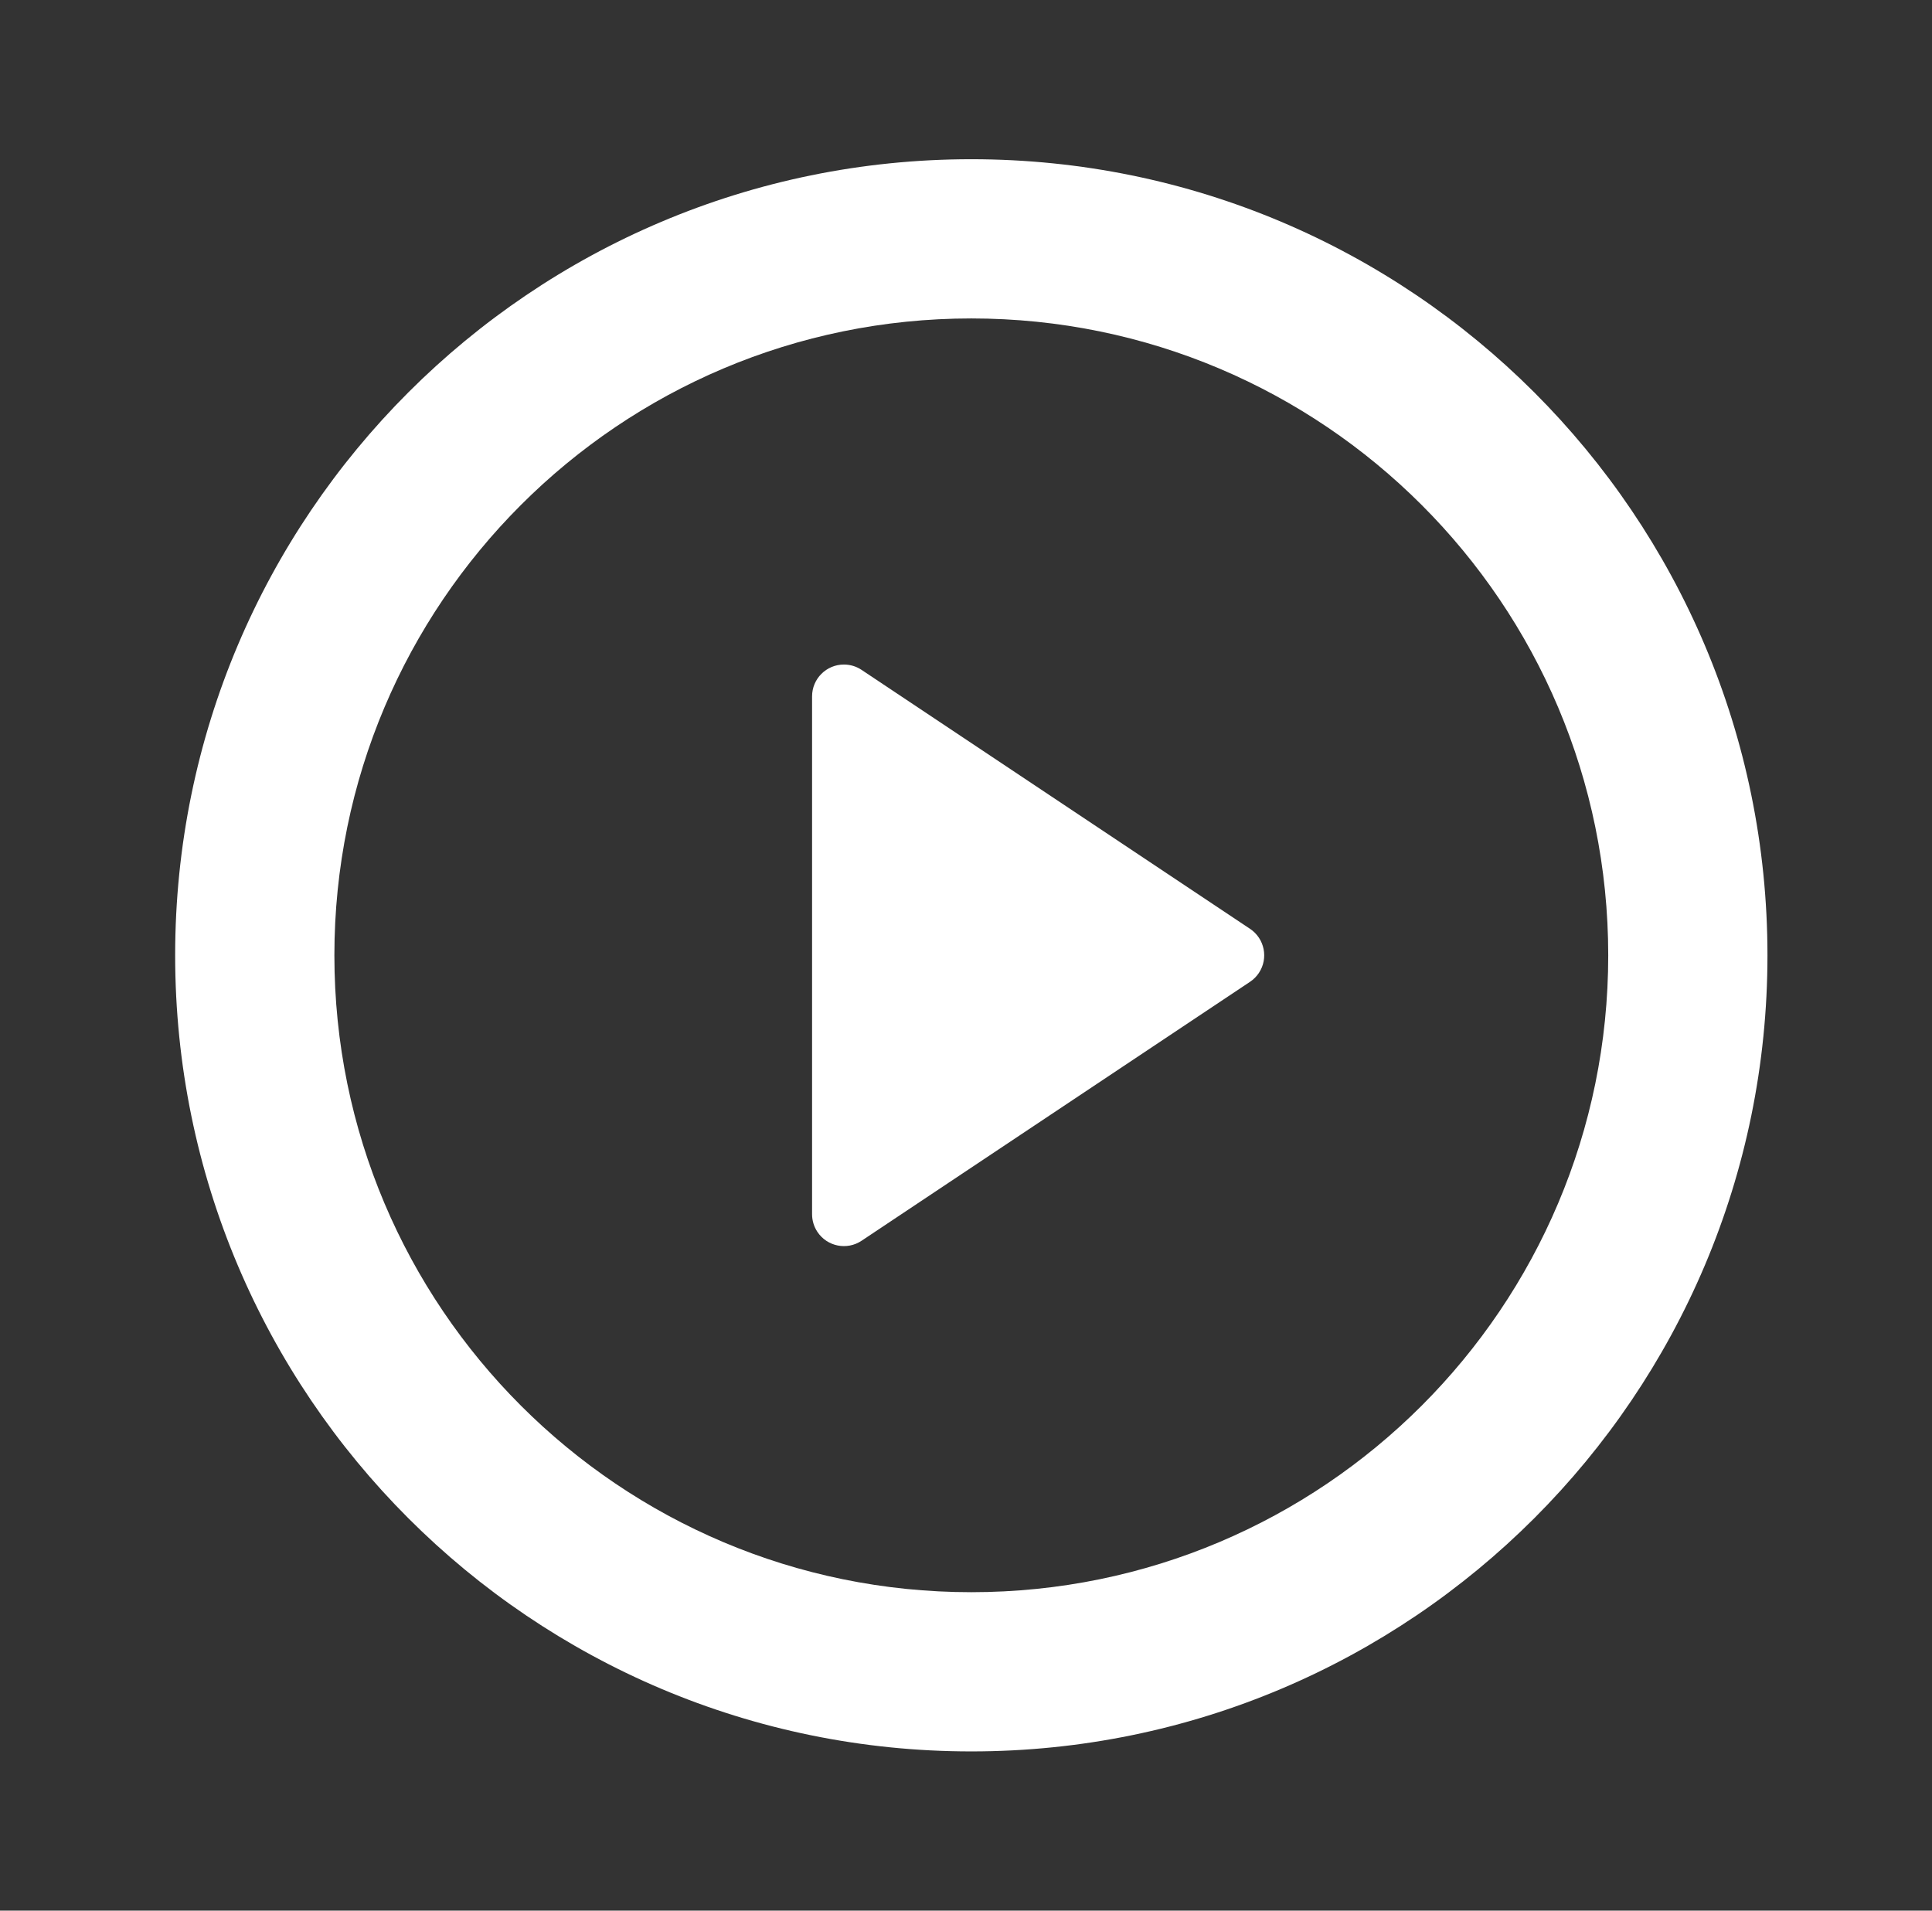<svg width="91" height="90" viewBox="0 0 91 90" fill="none" xmlns="http://www.w3.org/2000/svg">
<rect x="0" y="0" width="91" height="90" fill="#333333" stroke="none"/>
<path d="M45.75 82.5C25.039 82.5 8.25 65.71 8.25 45C8.25 24.289 25.039 7.5 45.75 7.5C66.46 7.5 83.25 24.289 83.25 45C83.25 65.71 66.46 82.5 45.75 82.5ZM45.75 75C62.319 75 75.75 61.569 75.75 45C75.75 28.431 62.319 15 45.75 15C29.181 15 15.75 28.431 15.75 45C15.75 61.569 29.181 75 45.75 75ZM40.582 31.555L58.878 43.752C59.567 44.211 59.754 45.143 59.294 45.832C59.184 45.997 59.043 46.138 58.878 46.248L40.582 58.445C39.893 58.905 38.961 58.719 38.502 58.029C38.338 57.783 38.25 57.493 38.25 57.197V32.803C38.25 31.974 38.922 31.303 39.75 31.303C40.046 31.303 40.336 31.39 40.582 31.555Z" fill="white"/>
</svg>
